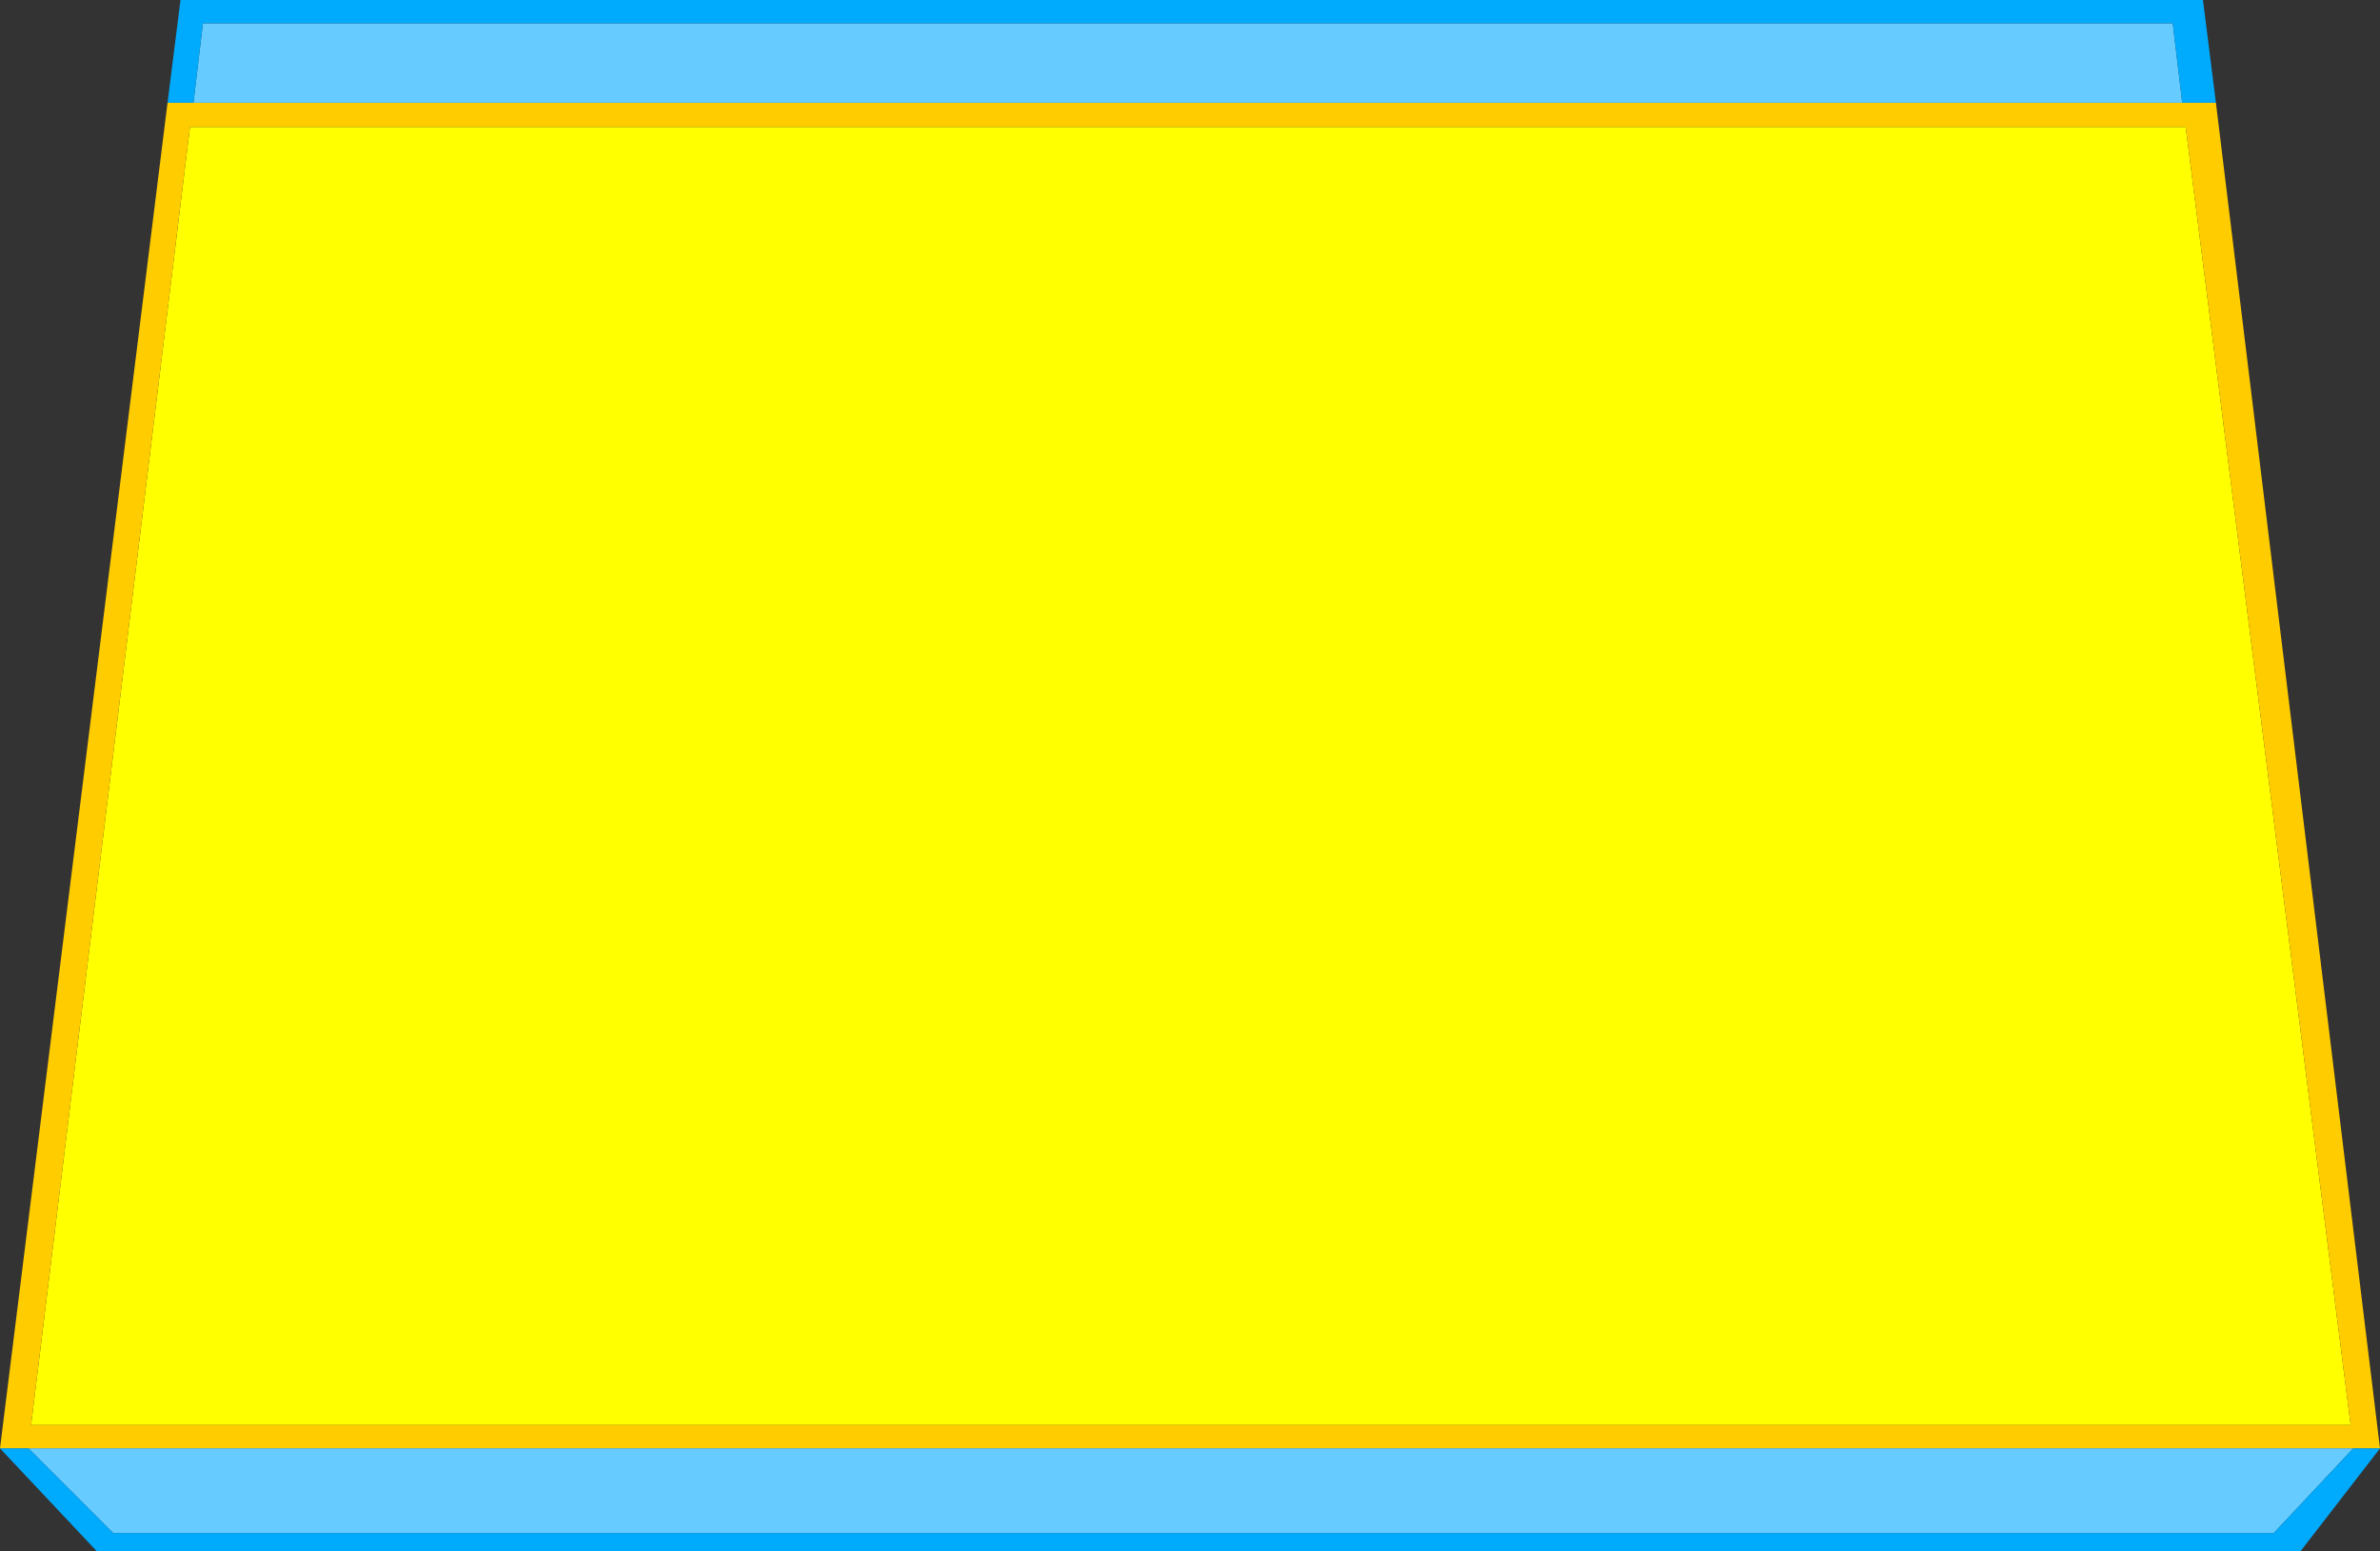 <?xml version="1.0" encoding="UTF-8" standalone="no"?>
<svg xmlns:xlink="http://www.w3.org/1999/xlink" height="89.8px" width="137.8px" xmlns="http://www.w3.org/2000/svg">
  <rect width="100%" height="100%" fill="#333333" stroke="none"/>
  <g transform="matrix(1.0, 0.0, 0.0, 1.0, 68.6, 88.9)">
    <path d="M57.95 -81.55 L67.5 -6.4 -66.8 -6.4 -57.6 -81.55 57.95 -81.55" fill="#ffff00" fill-rule="evenodd" stroke="none"/>
    <path d="M57.75 -82.95 L59.7 -82.95 69.2 -5.05 67.65 -5.05 -66.95 -5.05 -68.6 -5.05 -58.9 -82.95 -57.4 -82.95 57.75 -82.95 M57.95 -81.55 L-57.6 -81.55 -66.8 -6.4 67.5 -6.4 57.95 -81.55" fill="#ffcc00" fill-rule="evenodd" stroke="none"/>
    <path d="M-57.4 -82.95 L-56.85 -87.55 57.2 -87.55 57.75 -82.95 -57.4 -82.95 M67.65 -5.05 L63.05 -0.15 -62.05 -0.15 -66.95 -5.05 67.65 -5.05" fill="#66ccff" fill-rule="evenodd" stroke="none"/>
    <path d="M59.7 -82.95 L57.75 -82.95 57.2 -87.55 -56.85 -87.55 -57.4 -82.95 -58.9 -82.95 -58.15 -88.9 58.95 -88.9 59.7 -82.95 M-66.95 -5.05 L-62.05 -0.15 63.05 -0.15 67.65 -5.05 69.2 -5.05 64.6 0.9 -63.0 0.9 -68.6 -5.05 -66.95 -5.05" fill="#00abfd" fill-rule="evenodd" stroke="none"/>
  </g>
</svg>
